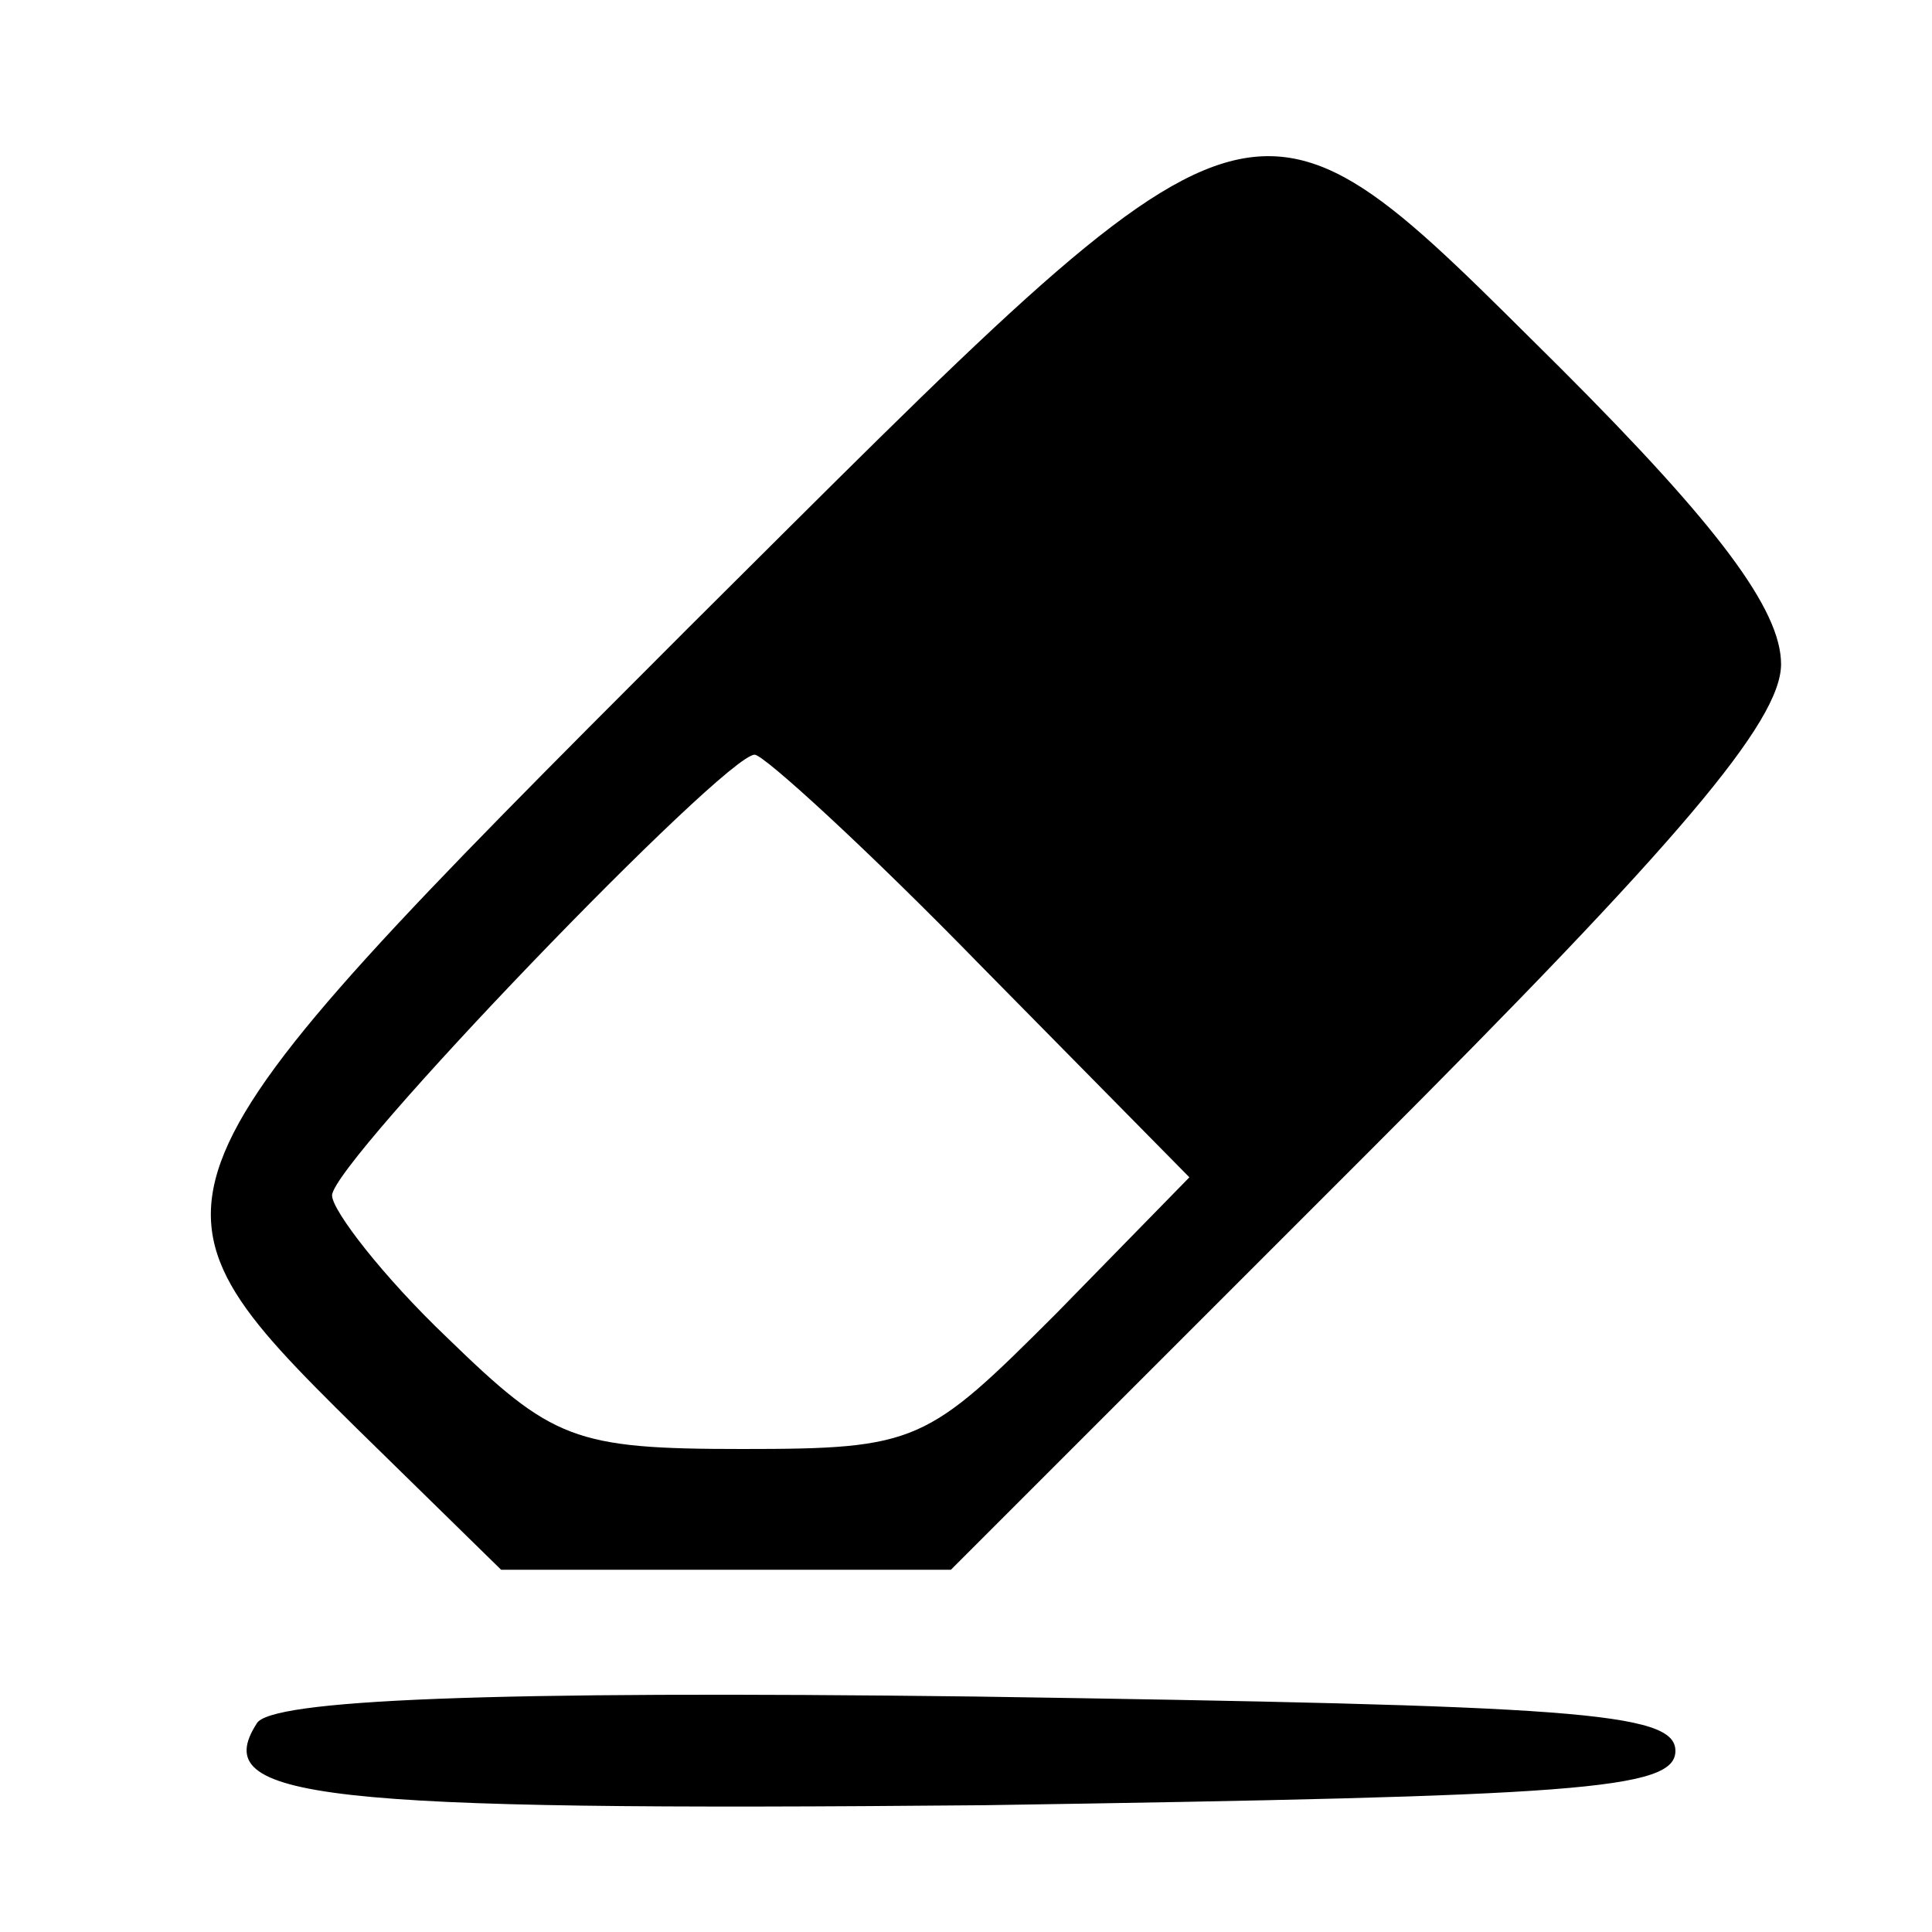 <?xml version="1.0" standalone="no"?>
<!DOCTYPE svg PUBLIC "-//W3C//DTD SVG 20010904//EN"
 "http://www.w3.org/TR/2001/REC-SVG-20010904/DTD/svg10.dtd">
<svg version="1.0" xmlns="http://www.w3.org/2000/svg"
 width="64pt" height="64pt" viewBox="0 0 64 64"
 preserveAspectRatio="xMidYMid meet">

<g transform="translate(0,64) scale(0.1,-0.1)"
fill="#000000" stroke="none">
<path d="M228 432 c-186 -186 -187 -189 -110 -265 l48 -47 74 0 75 0 138 138
c103 103 137 143 137 162 0 18 -21 46 -73 98 -105 104 -96 106 -289 -86z m97
-112 l69 -70 -44 -45 c-43 -43 -46 -45 -104 -45 -56 0 -63 3 -98 37 -21 20
-38 42 -38 47 0 11 130 146 140 146 3 0 37 -31 75 -70z"/>
<path d="M85 69 c-16 -25 20 -29 241 -27 196 3 229 5 229 18 0 13 -34 15 -232
18 -161 2 -234 -1 -238 -9z"/>
</g>
</svg>

